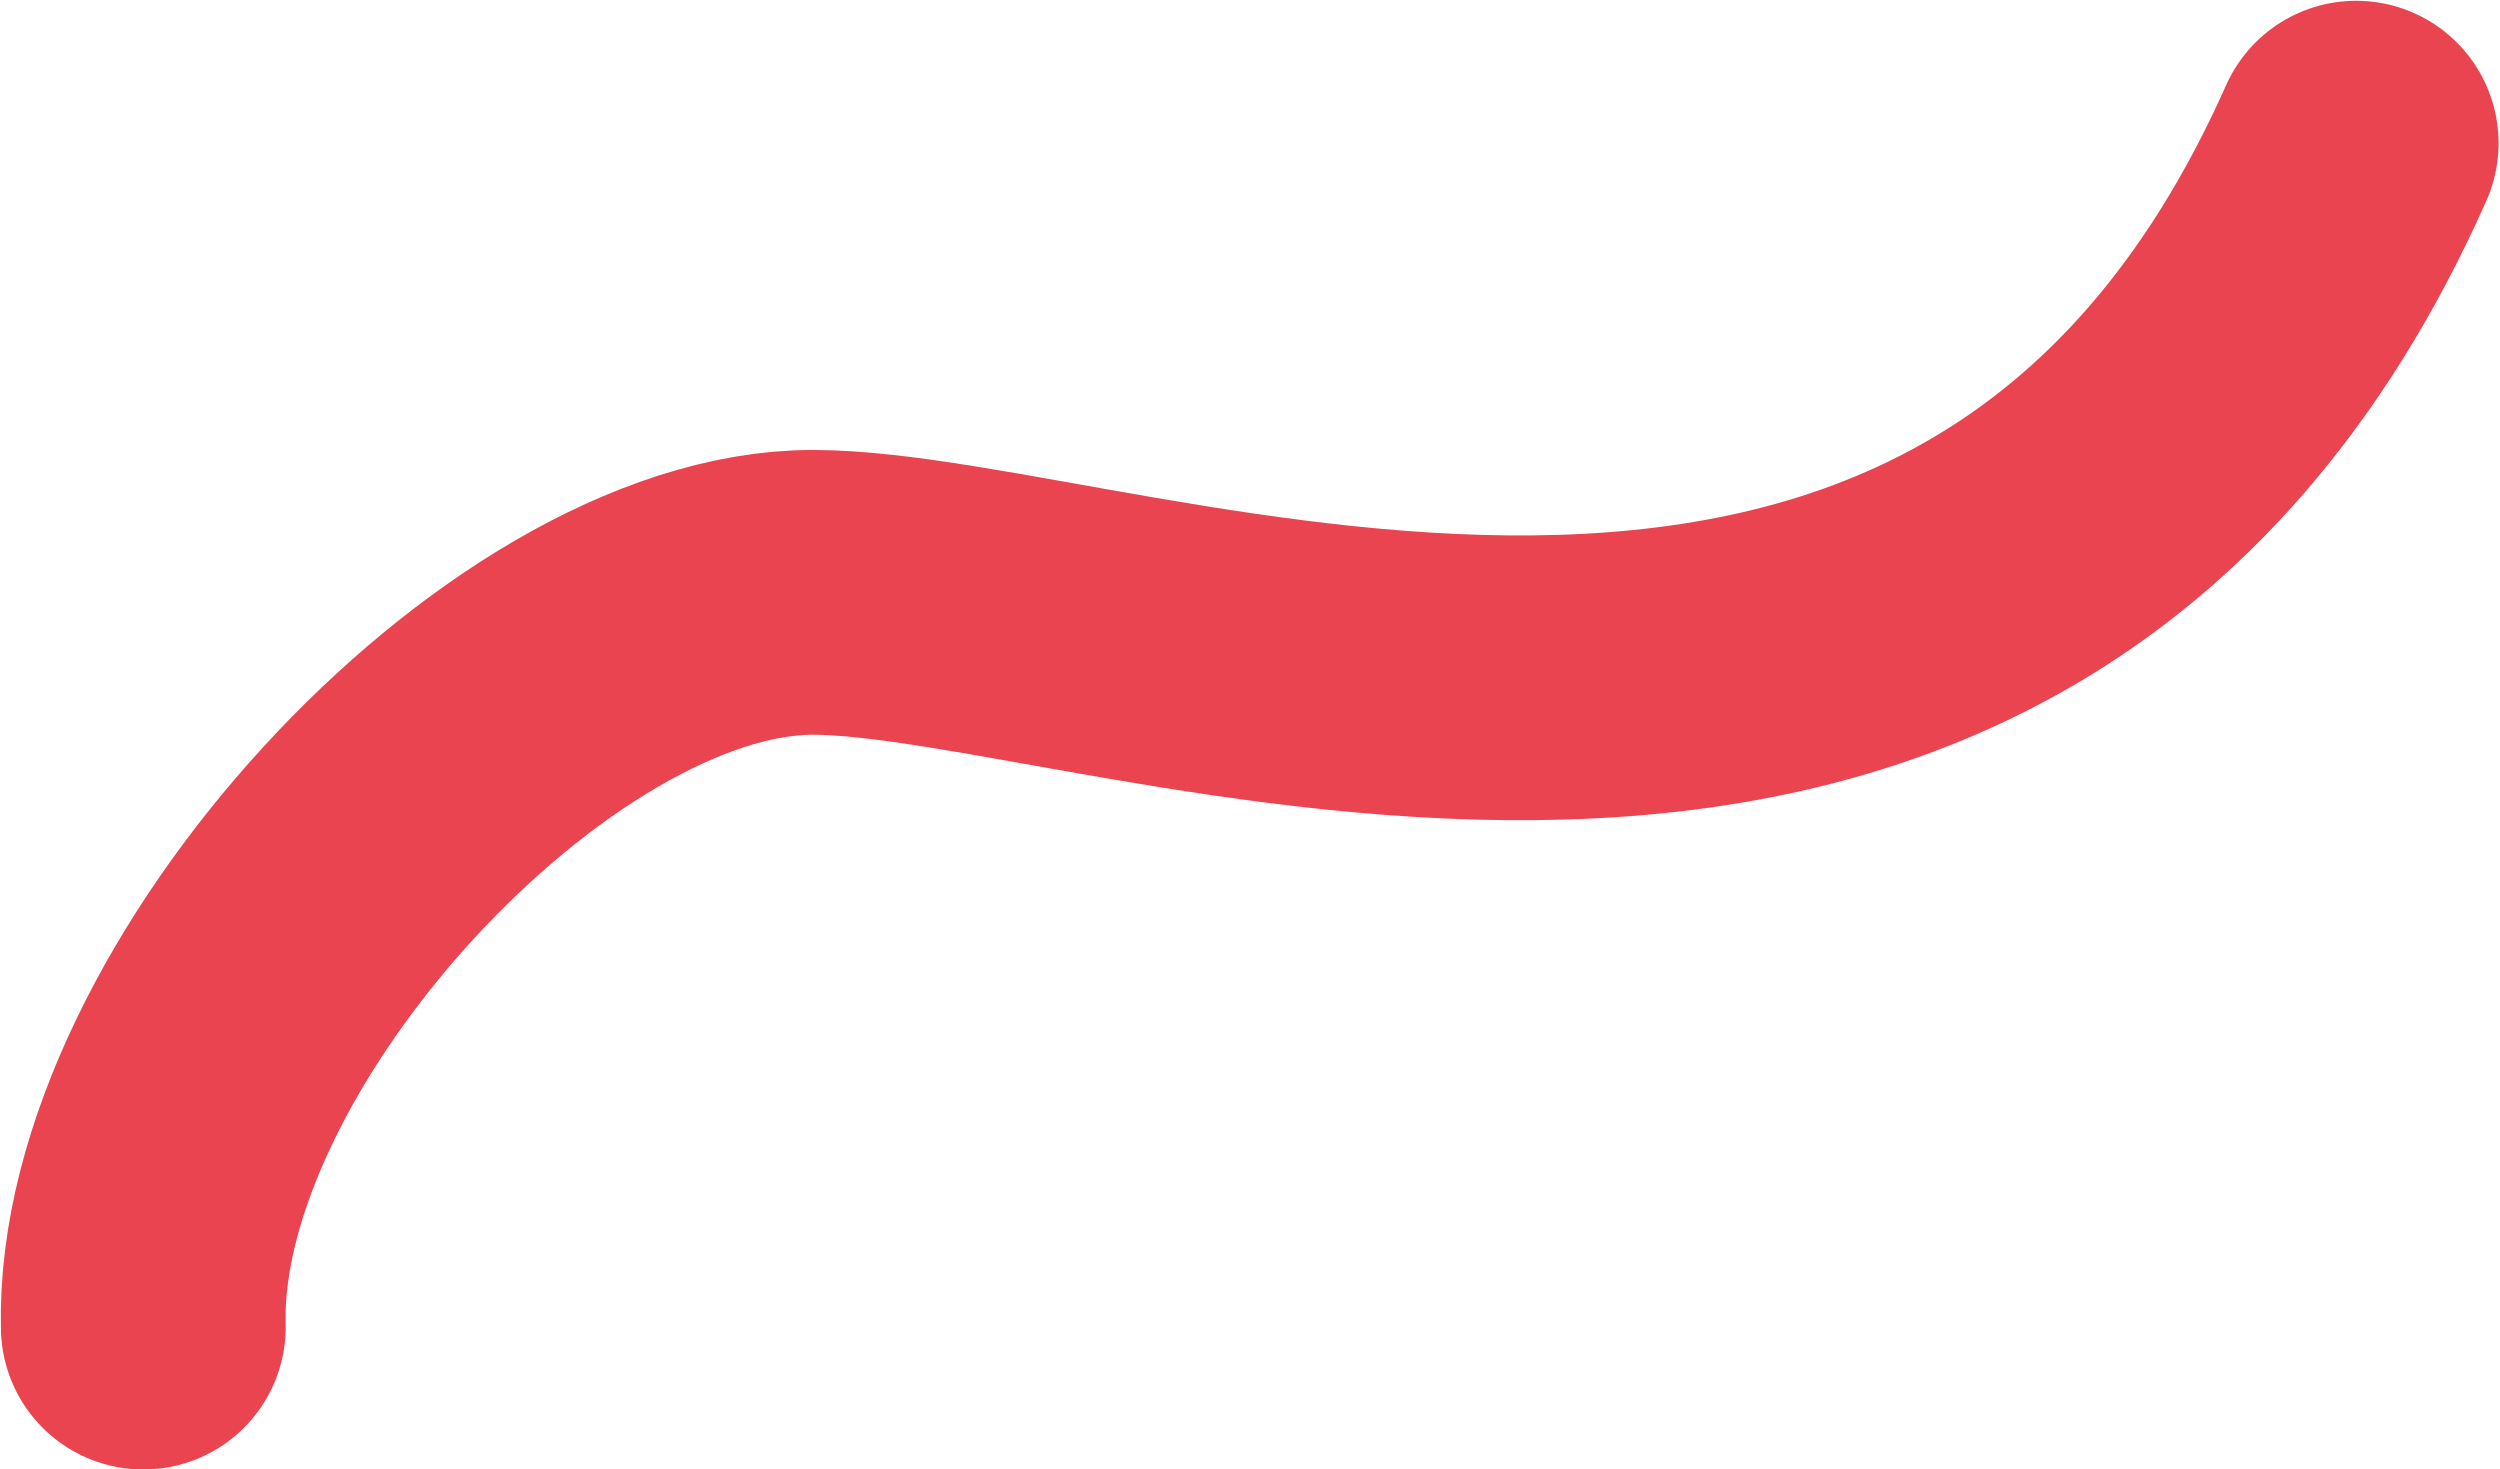 <svg width="1589" height="934" viewBox="0 0 1589 934" fill="none" xmlns="http://www.w3.org/2000/svg">
<path d="M91.076 843.5C86.076 646 335.5 376.5 516.576 376.5C712.07 376.5 1264.08 615.5 1497.58 91" stroke="#EA4450" stroke-width="181" stroke-linecap="round"/>
</svg>

